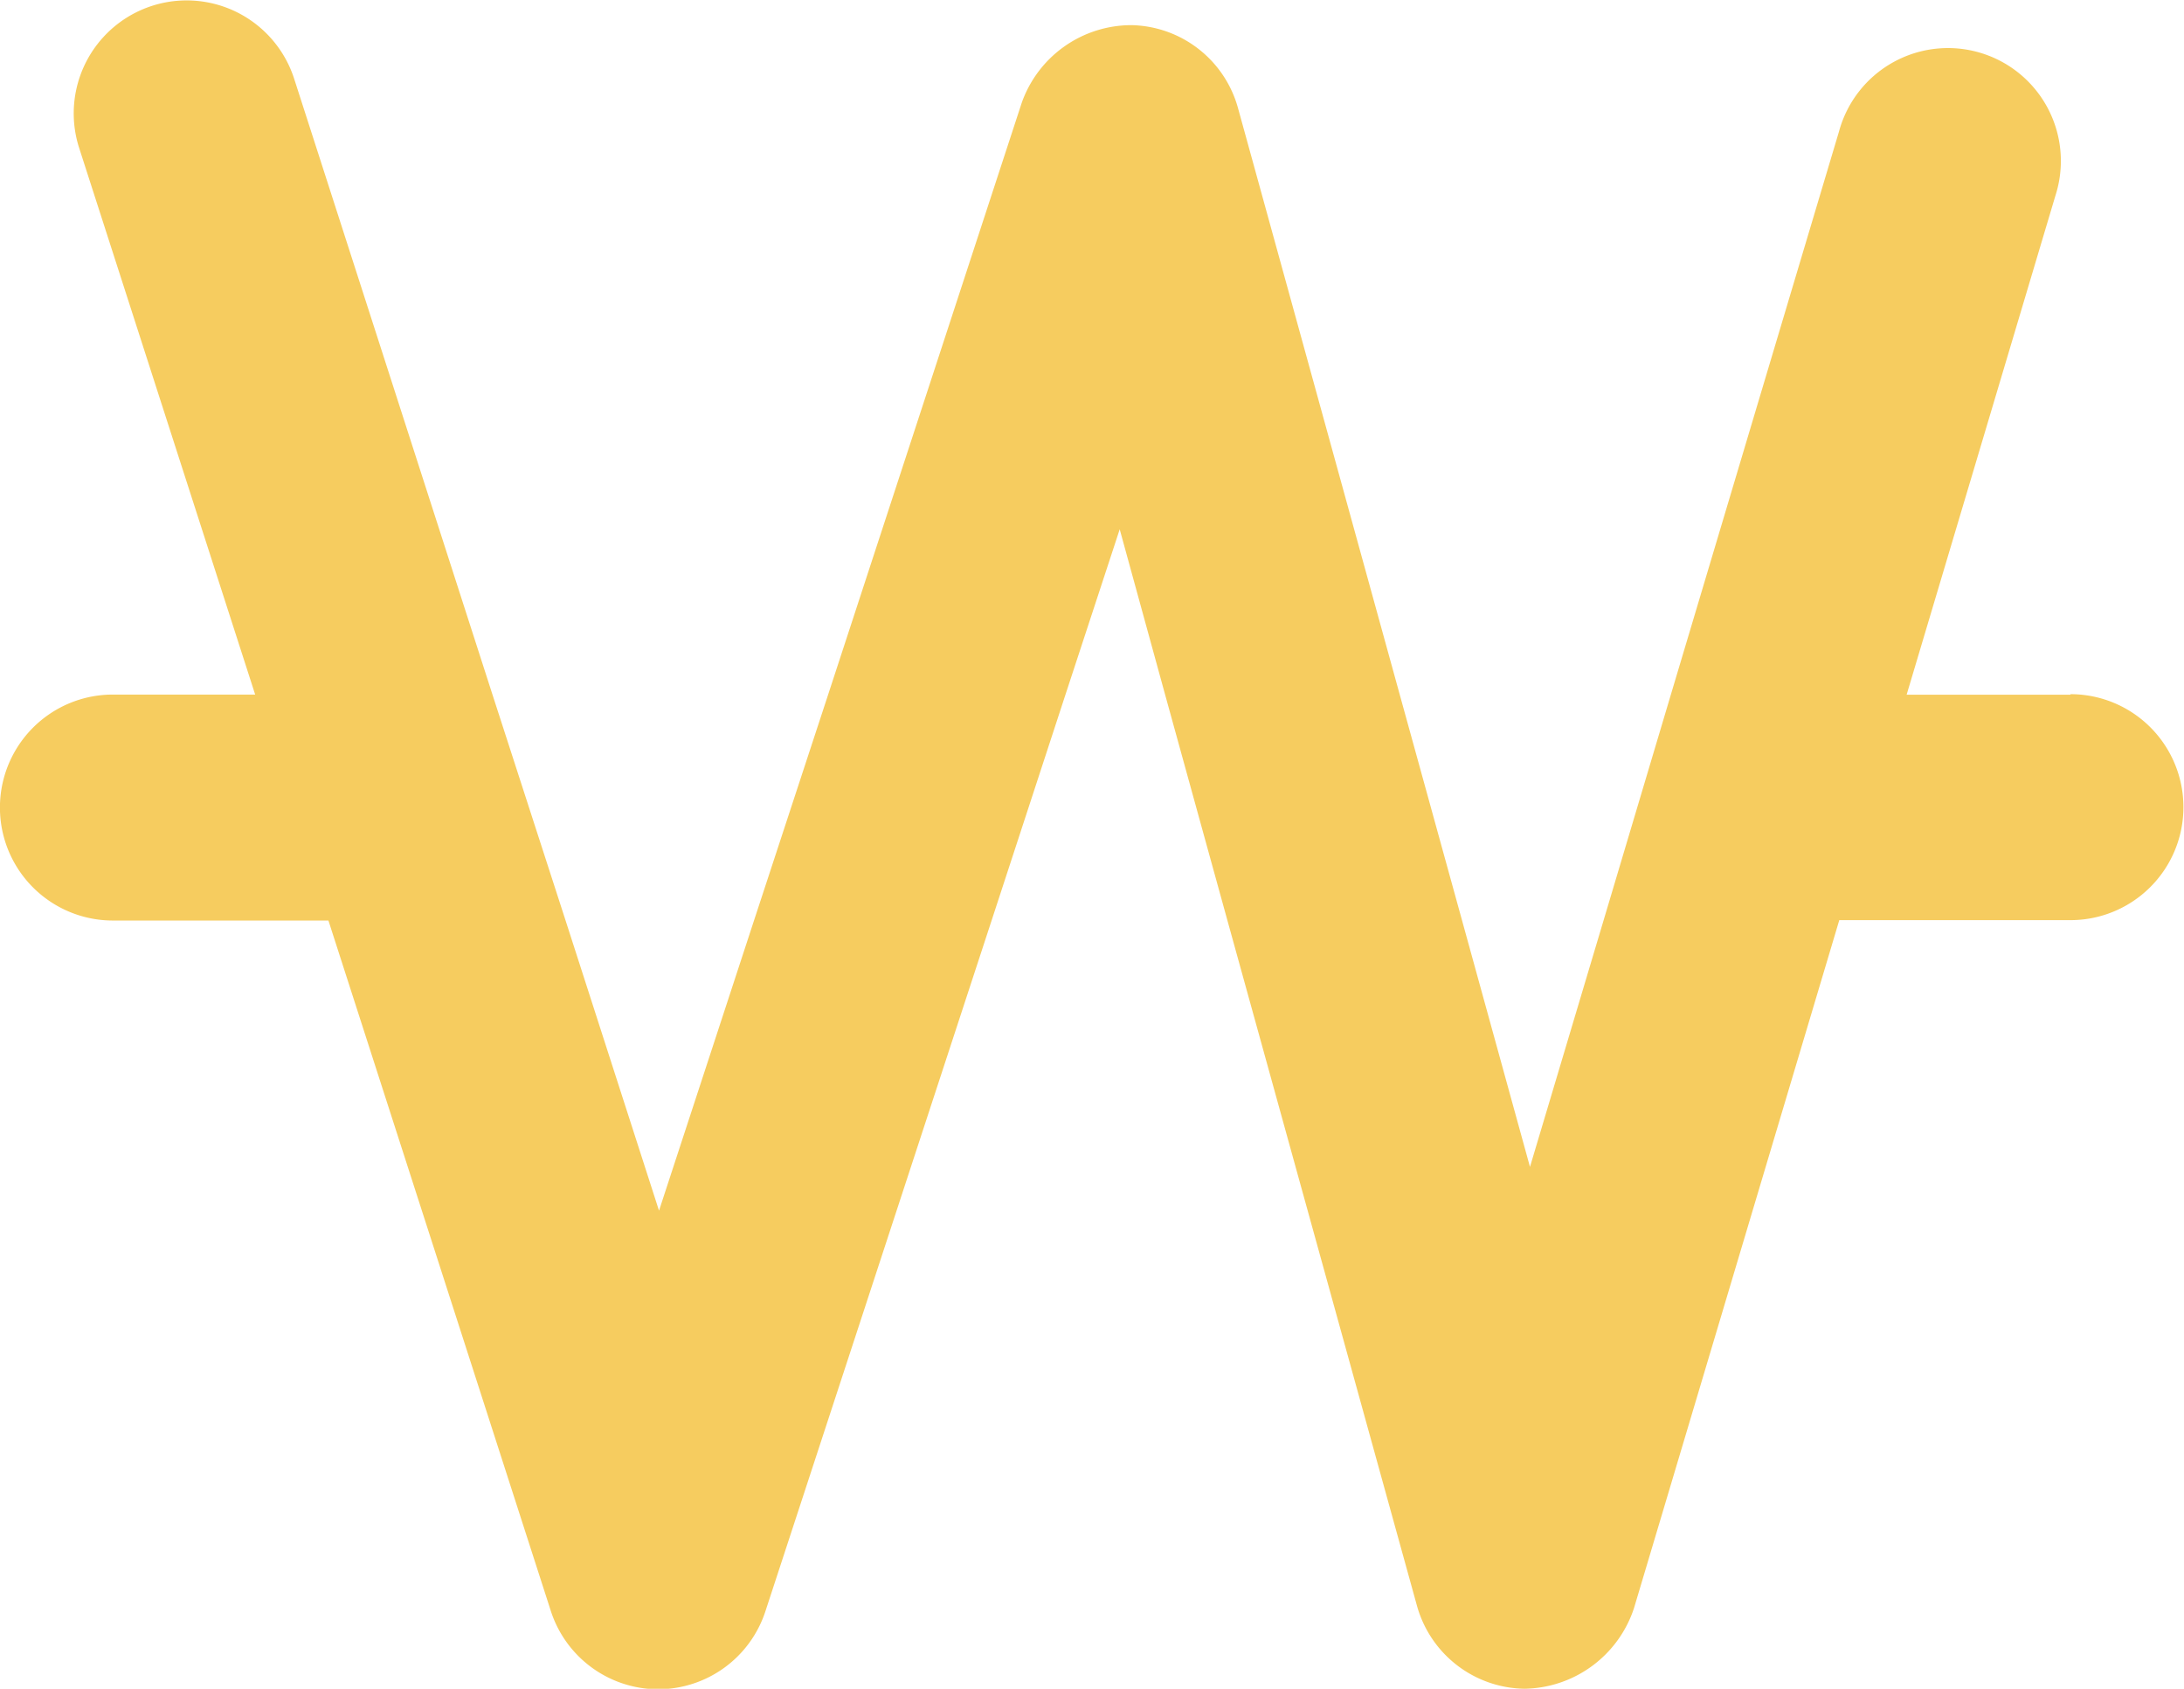 <svg xmlns="http://www.w3.org/2000/svg" width="17.024" height="13.161" viewBox="0 0 17.024 13.161">
  <g id="즉시이체2" transform="translate(-255.2 -289.824)">
    <path id="패스_17904" data-name="패스 17904" d="M30.6,22.3H29.323l1.16-3.89a.88.88,0,1,0-1.687-.5L27.485,22.3l-.525,1.761-.573,1.919-.529-1.919L25.372,22.3l-1.261-4.572a.88.88,0,0,0-.828-.646.907.907,0,0,0-.858.606L20.916,22.3l-.578,1.761-.74,2.26-.728-2.26L18.3,22.3l-1.546-4.8a.88.88,0,0,0-1.676.539l1.372,4.26H15.341a.88.88,0,1,0,0,1.761h1.68l1.733,5.379a.881.881,0,0,0,.836.612h0a.881.881,0,0,0,.837-.607l1.763-5.383.576-1.761.423-1.289.354,1.289.486,1.761L25.506,29.4a.883.883,0,0,0,.839.647.913.913,0,0,0,.853-.629l1.6-5.361H30.6a.88.88,0,1,0,0-1.761" transform="translate(240.739 272.938)" fill="#f6cc5f"/>
  </g>
</svg>
